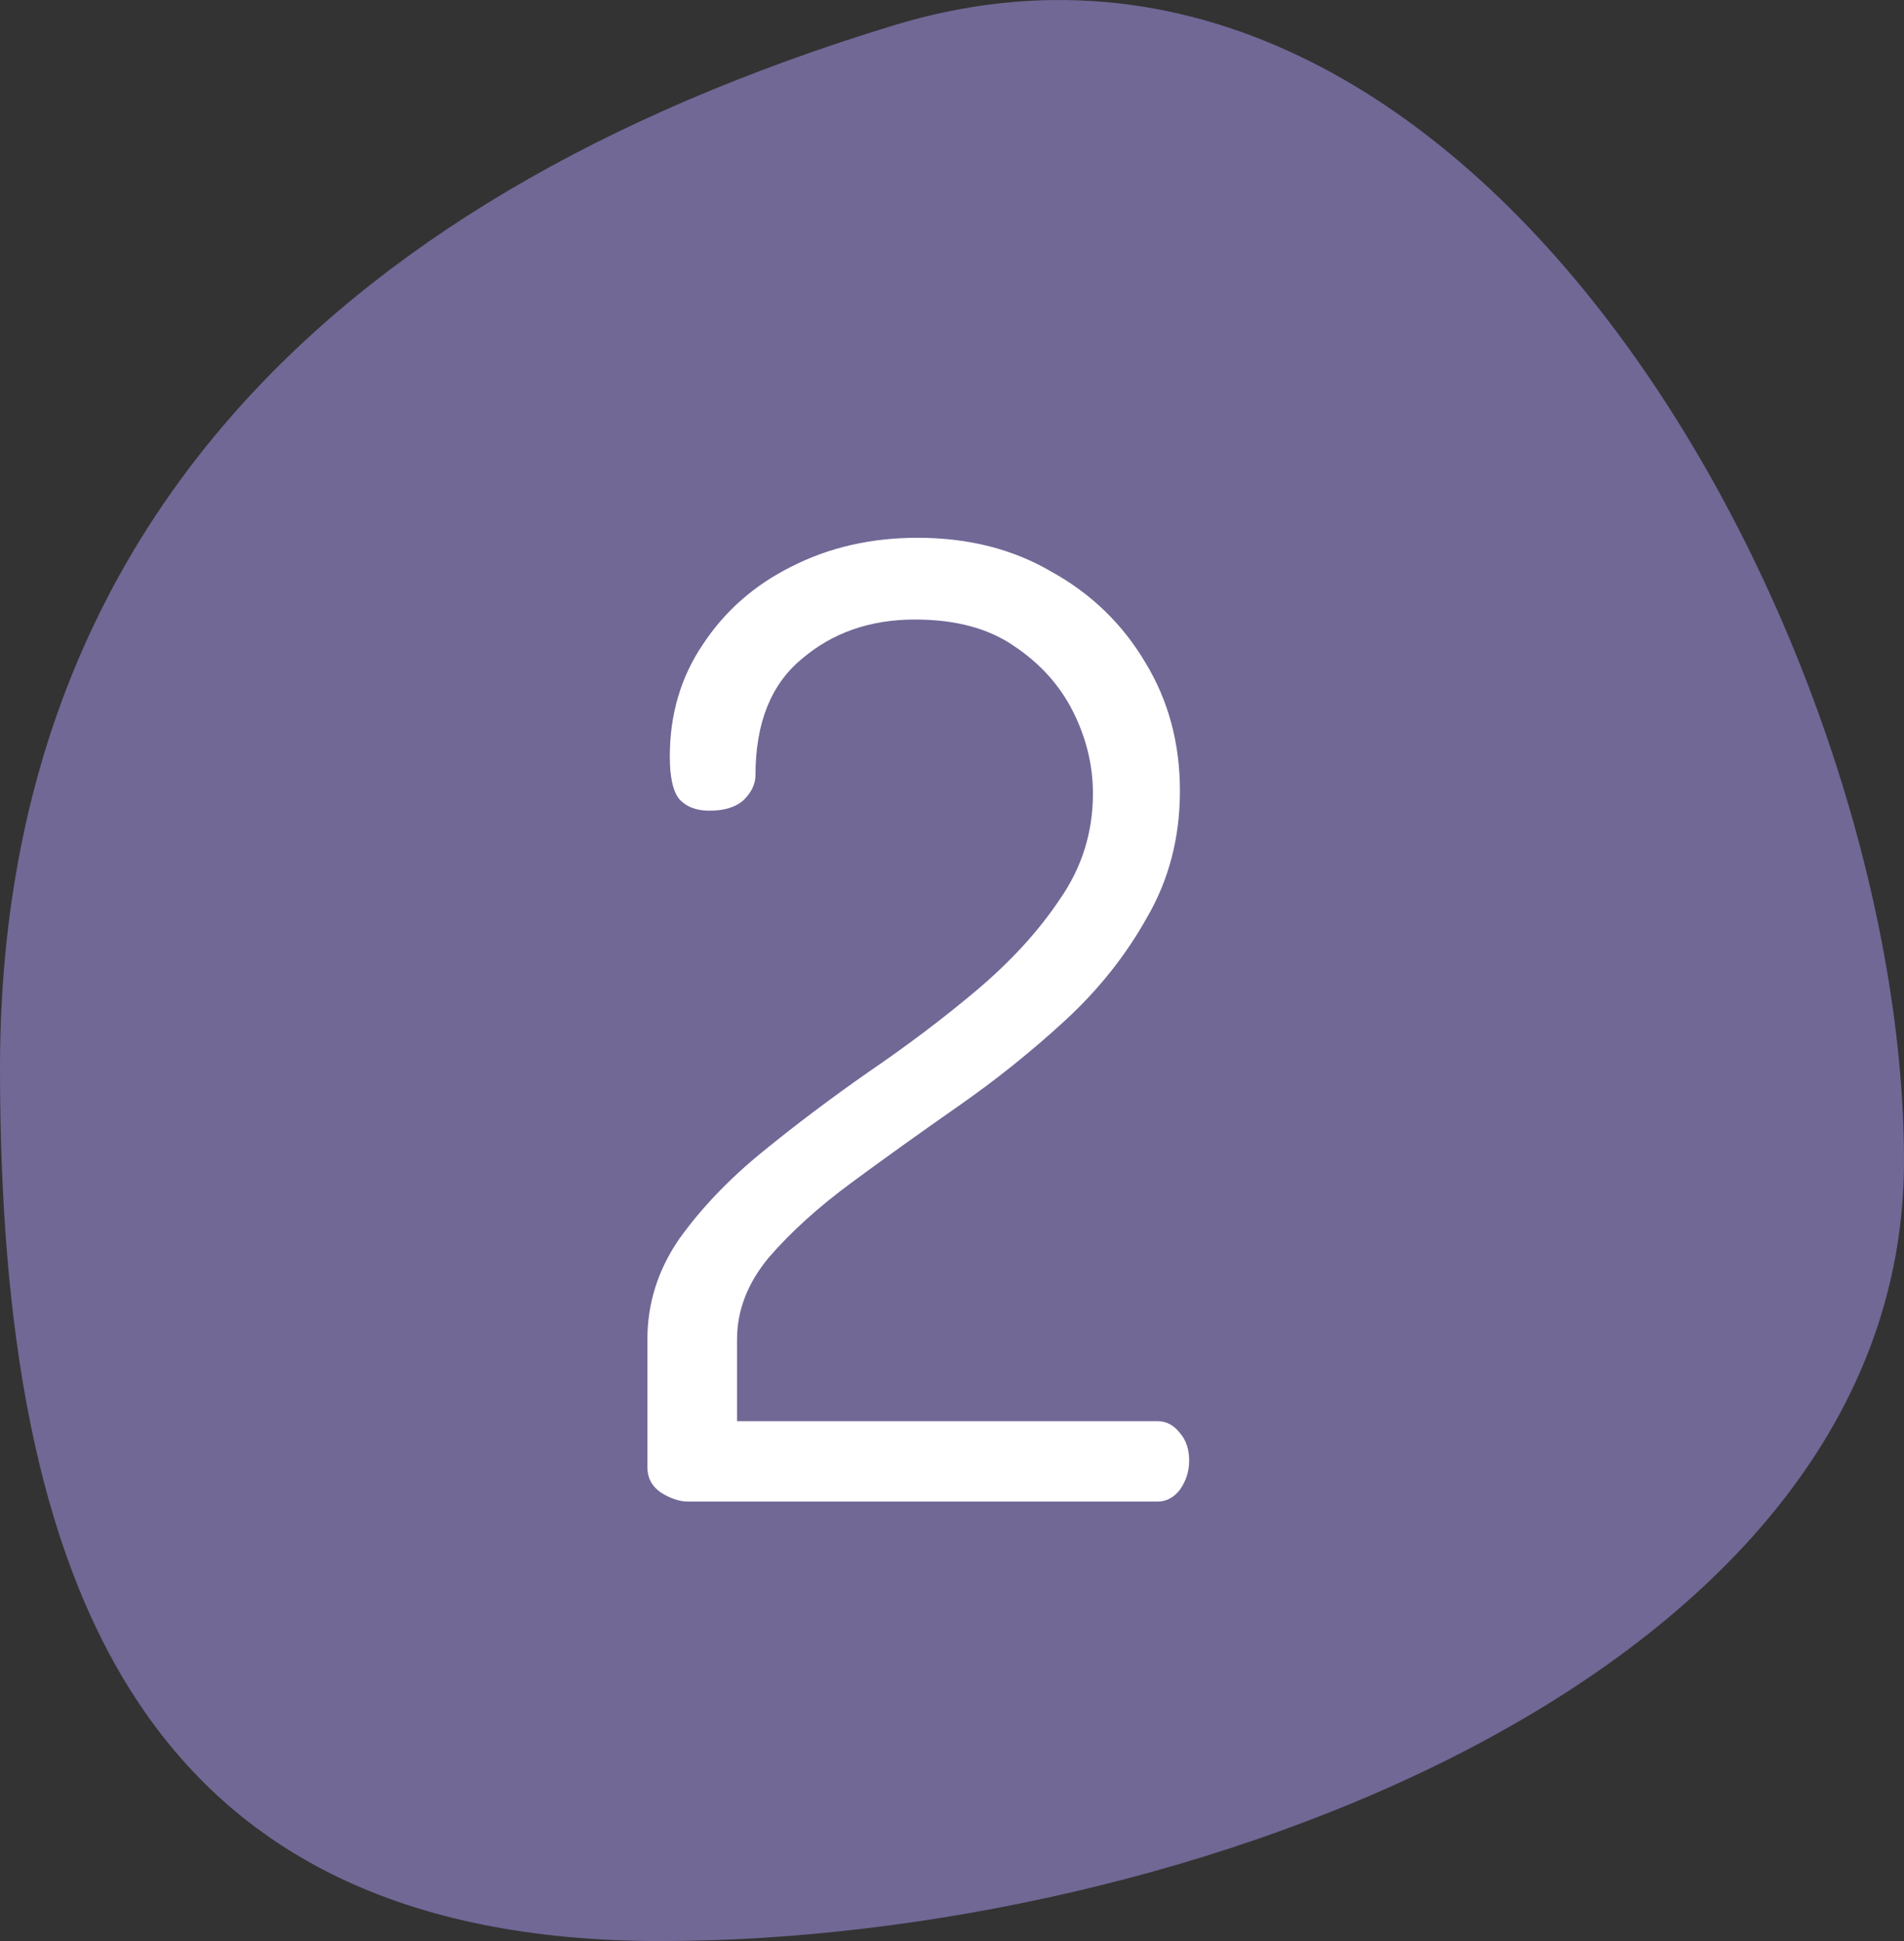 <svg width="52" height="53" viewBox="0 0 52 53" fill="none" xmlns="http://www.w3.org/2000/svg">
<rect x="0" y="0" width="52" height="53" fill="#333333" stroke="none"/>
<path d="M52 31.697C52 45.792 32.224 53 18.041 53C3.857 53 0 43.261 0 29.166C0 15.071 8.49 5.543 24.408 0.692C40.327 -4.159 52 17.602 52 31.697Z" fill="#867AB6" fill-opacity="0.75"/>
<path d="M18.797 41C18.557 41 18.305 40.916 18.041 40.748C17.801 40.58 17.681 40.352 17.681 40.064V36.572C17.681 35.588 17.969 34.676 18.545 33.836C19.145 32.996 19.901 32.204 20.813 31.46C21.725 30.716 22.697 29.984 23.729 29.264C24.785 28.544 25.769 27.8 26.681 27.032C27.617 26.24 28.373 25.412 28.949 24.548C29.549 23.684 29.849 22.724 29.849 21.668C29.849 20.9 29.669 20.156 29.309 19.436C28.949 18.716 28.409 18.116 27.689 17.636C26.993 17.156 26.093 16.916 24.989 16.916C23.765 16.916 22.733 17.276 21.893 17.996C21.053 18.692 20.633 19.748 20.633 21.164C20.633 21.404 20.525 21.632 20.309 21.848C20.093 22.04 19.781 22.136 19.373 22.136C19.013 22.136 18.737 22.028 18.545 21.812C18.377 21.596 18.293 21.212 18.293 20.66C18.293 19.508 18.593 18.488 19.193 17.6C19.793 16.688 20.597 15.98 21.605 15.476C22.637 14.948 23.789 14.684 25.061 14.684C26.453 14.684 27.677 14.996 28.733 15.62C29.813 16.22 30.665 17.048 31.289 18.104C31.913 19.136 32.225 20.3 32.225 21.596C32.225 22.868 31.925 24.02 31.325 25.052C30.749 26.084 30.005 27.02 29.093 27.86C28.181 28.7 27.209 29.48 26.177 30.2C25.145 30.92 24.173 31.616 23.261 32.288C22.349 32.96 21.593 33.644 20.993 34.34C20.417 35.036 20.129 35.78 20.129 36.572V38.804H31.613C31.853 38.804 32.057 38.912 32.225 39.128C32.393 39.32 32.477 39.572 32.477 39.884C32.477 40.172 32.393 40.436 32.225 40.676C32.057 40.892 31.853 41 31.613 41H18.797Z" fill="white"/>
</svg>
